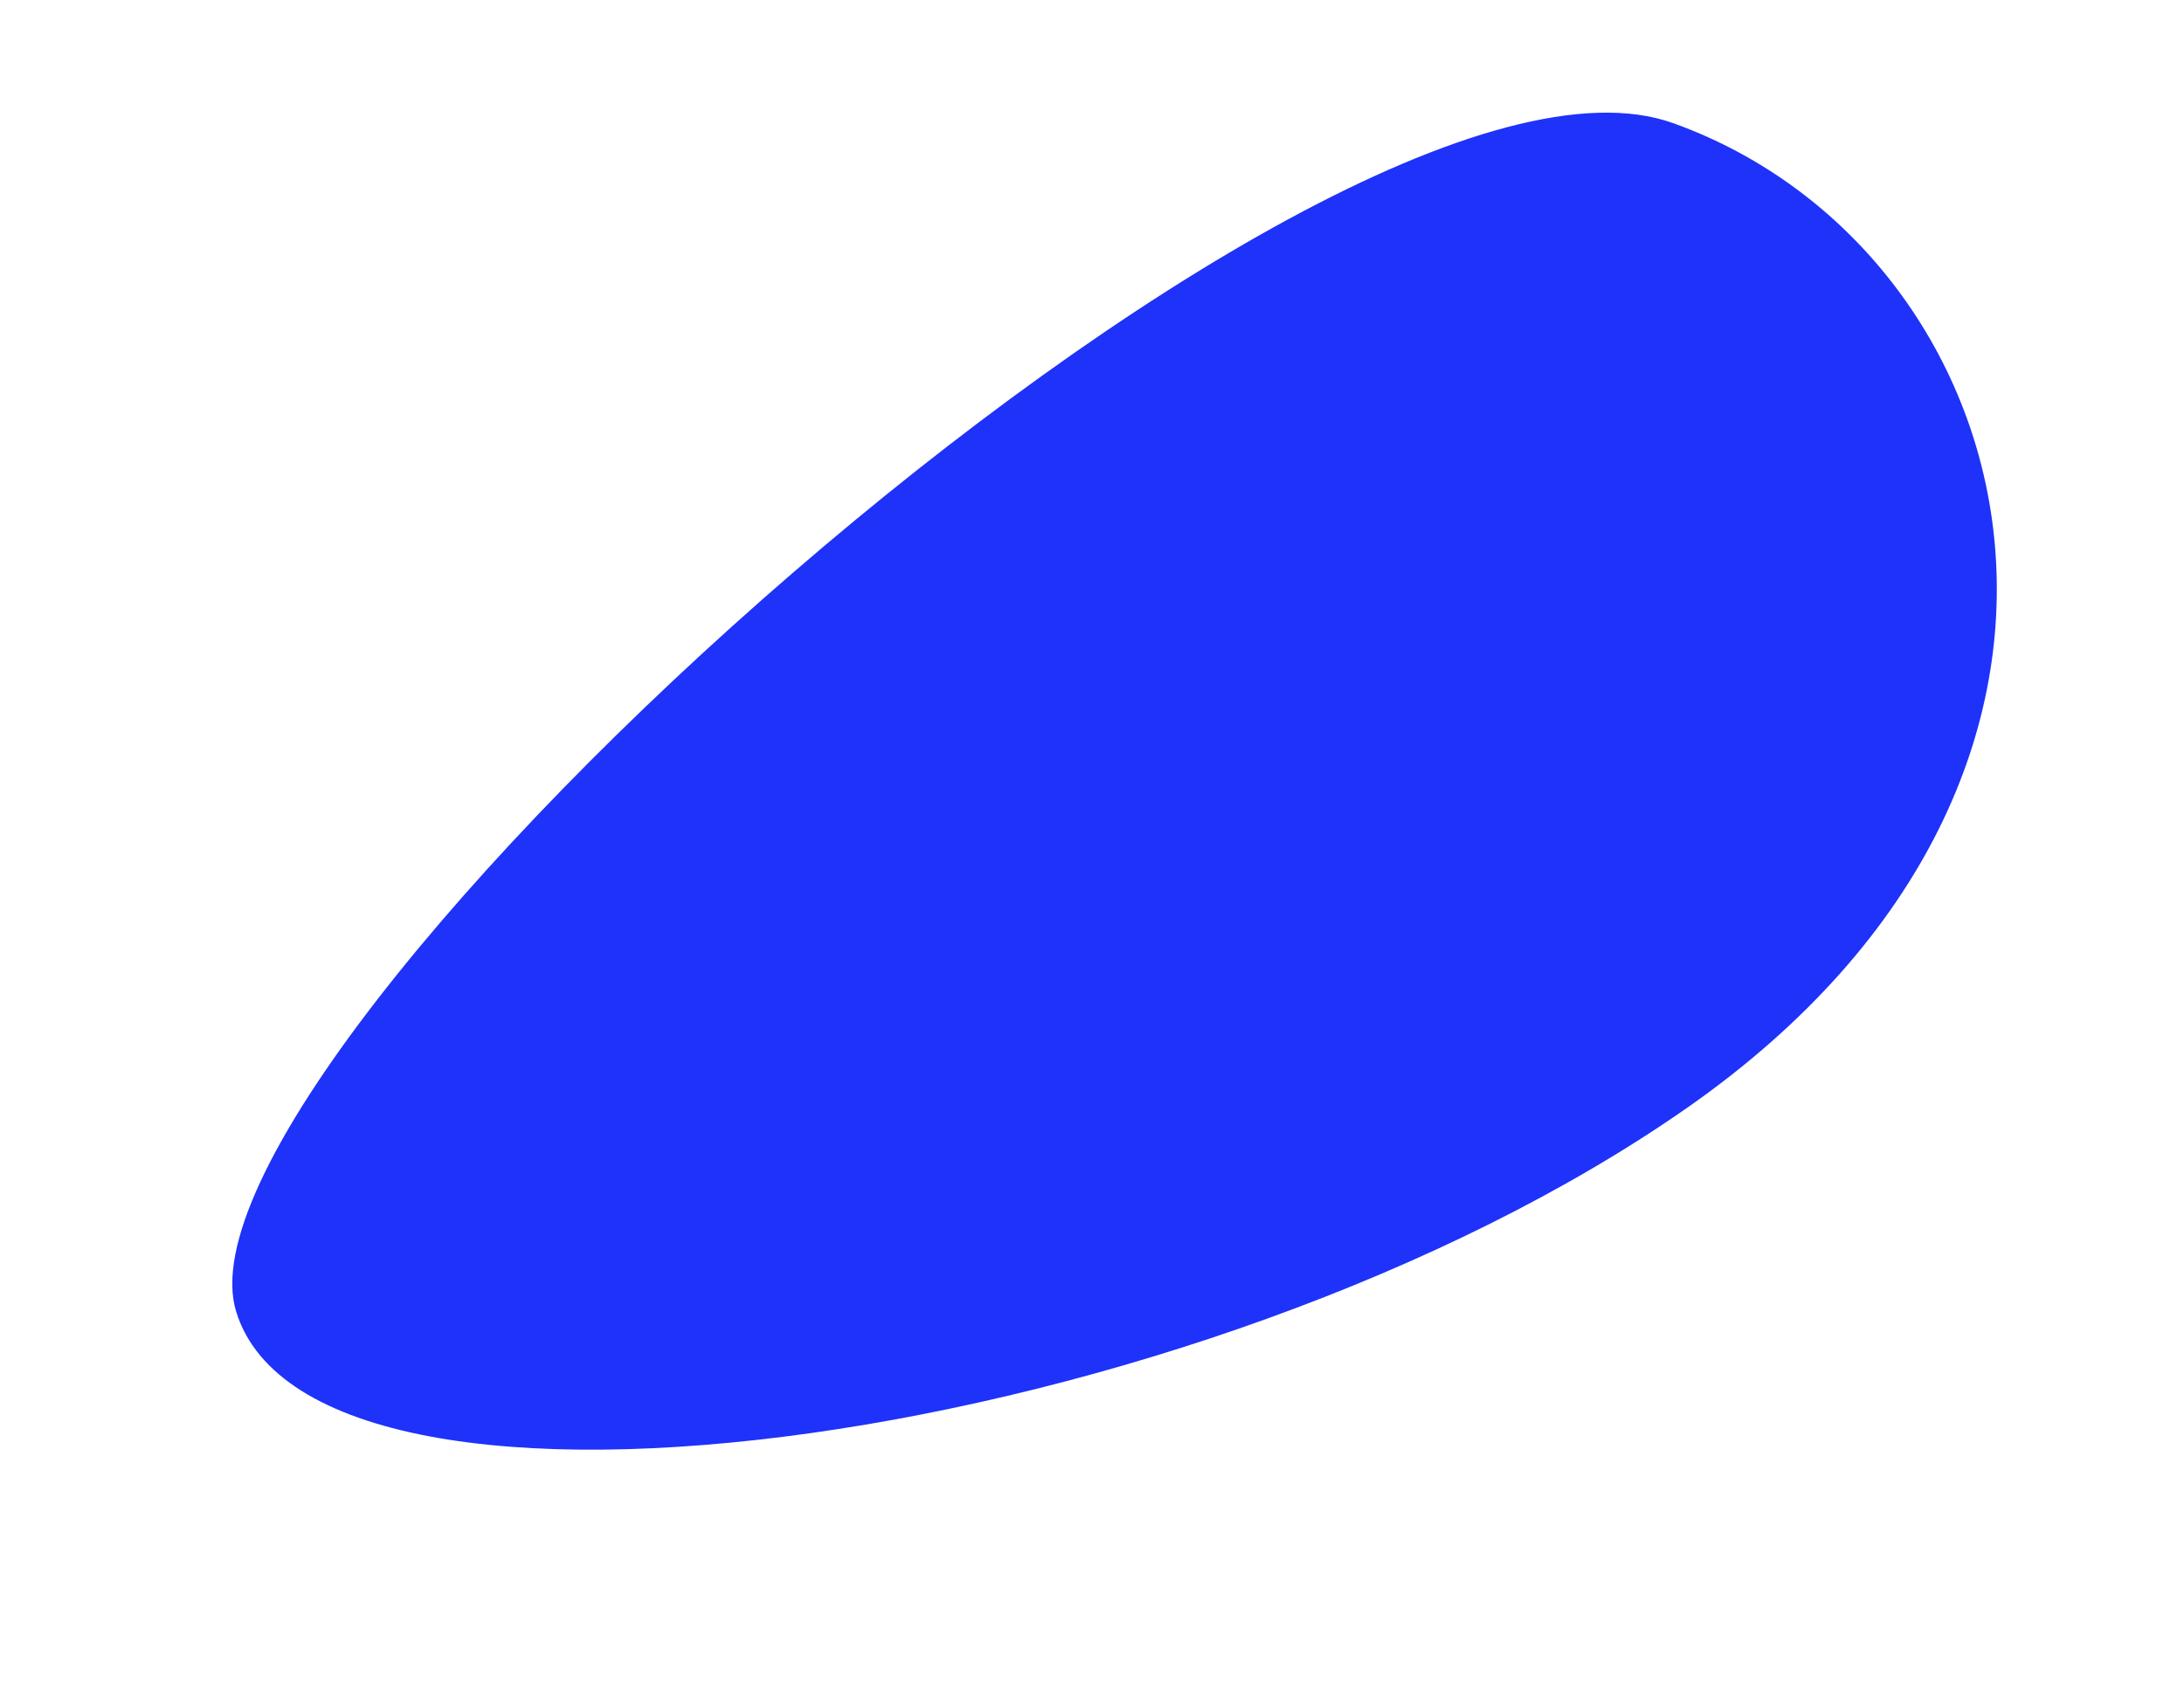 <svg xmlns="http://www.w3.org/2000/svg" width="440.68" height="341.332" viewBox="0 0 440.68 341.332">
  <path id="Background-Shape" d="M244.13,197.209c5.578-54.175,304.851-158.74,360.41-107.426s41.5,159.246-74.935,183.907S238.552,251.385,244.13,197.209Z" transform="matrix(0.921, -0.391, 0.391, 0.921, -254.298, 178.531)" fill="#1e32fa" fill-rule="evenodd"/>
</svg>
